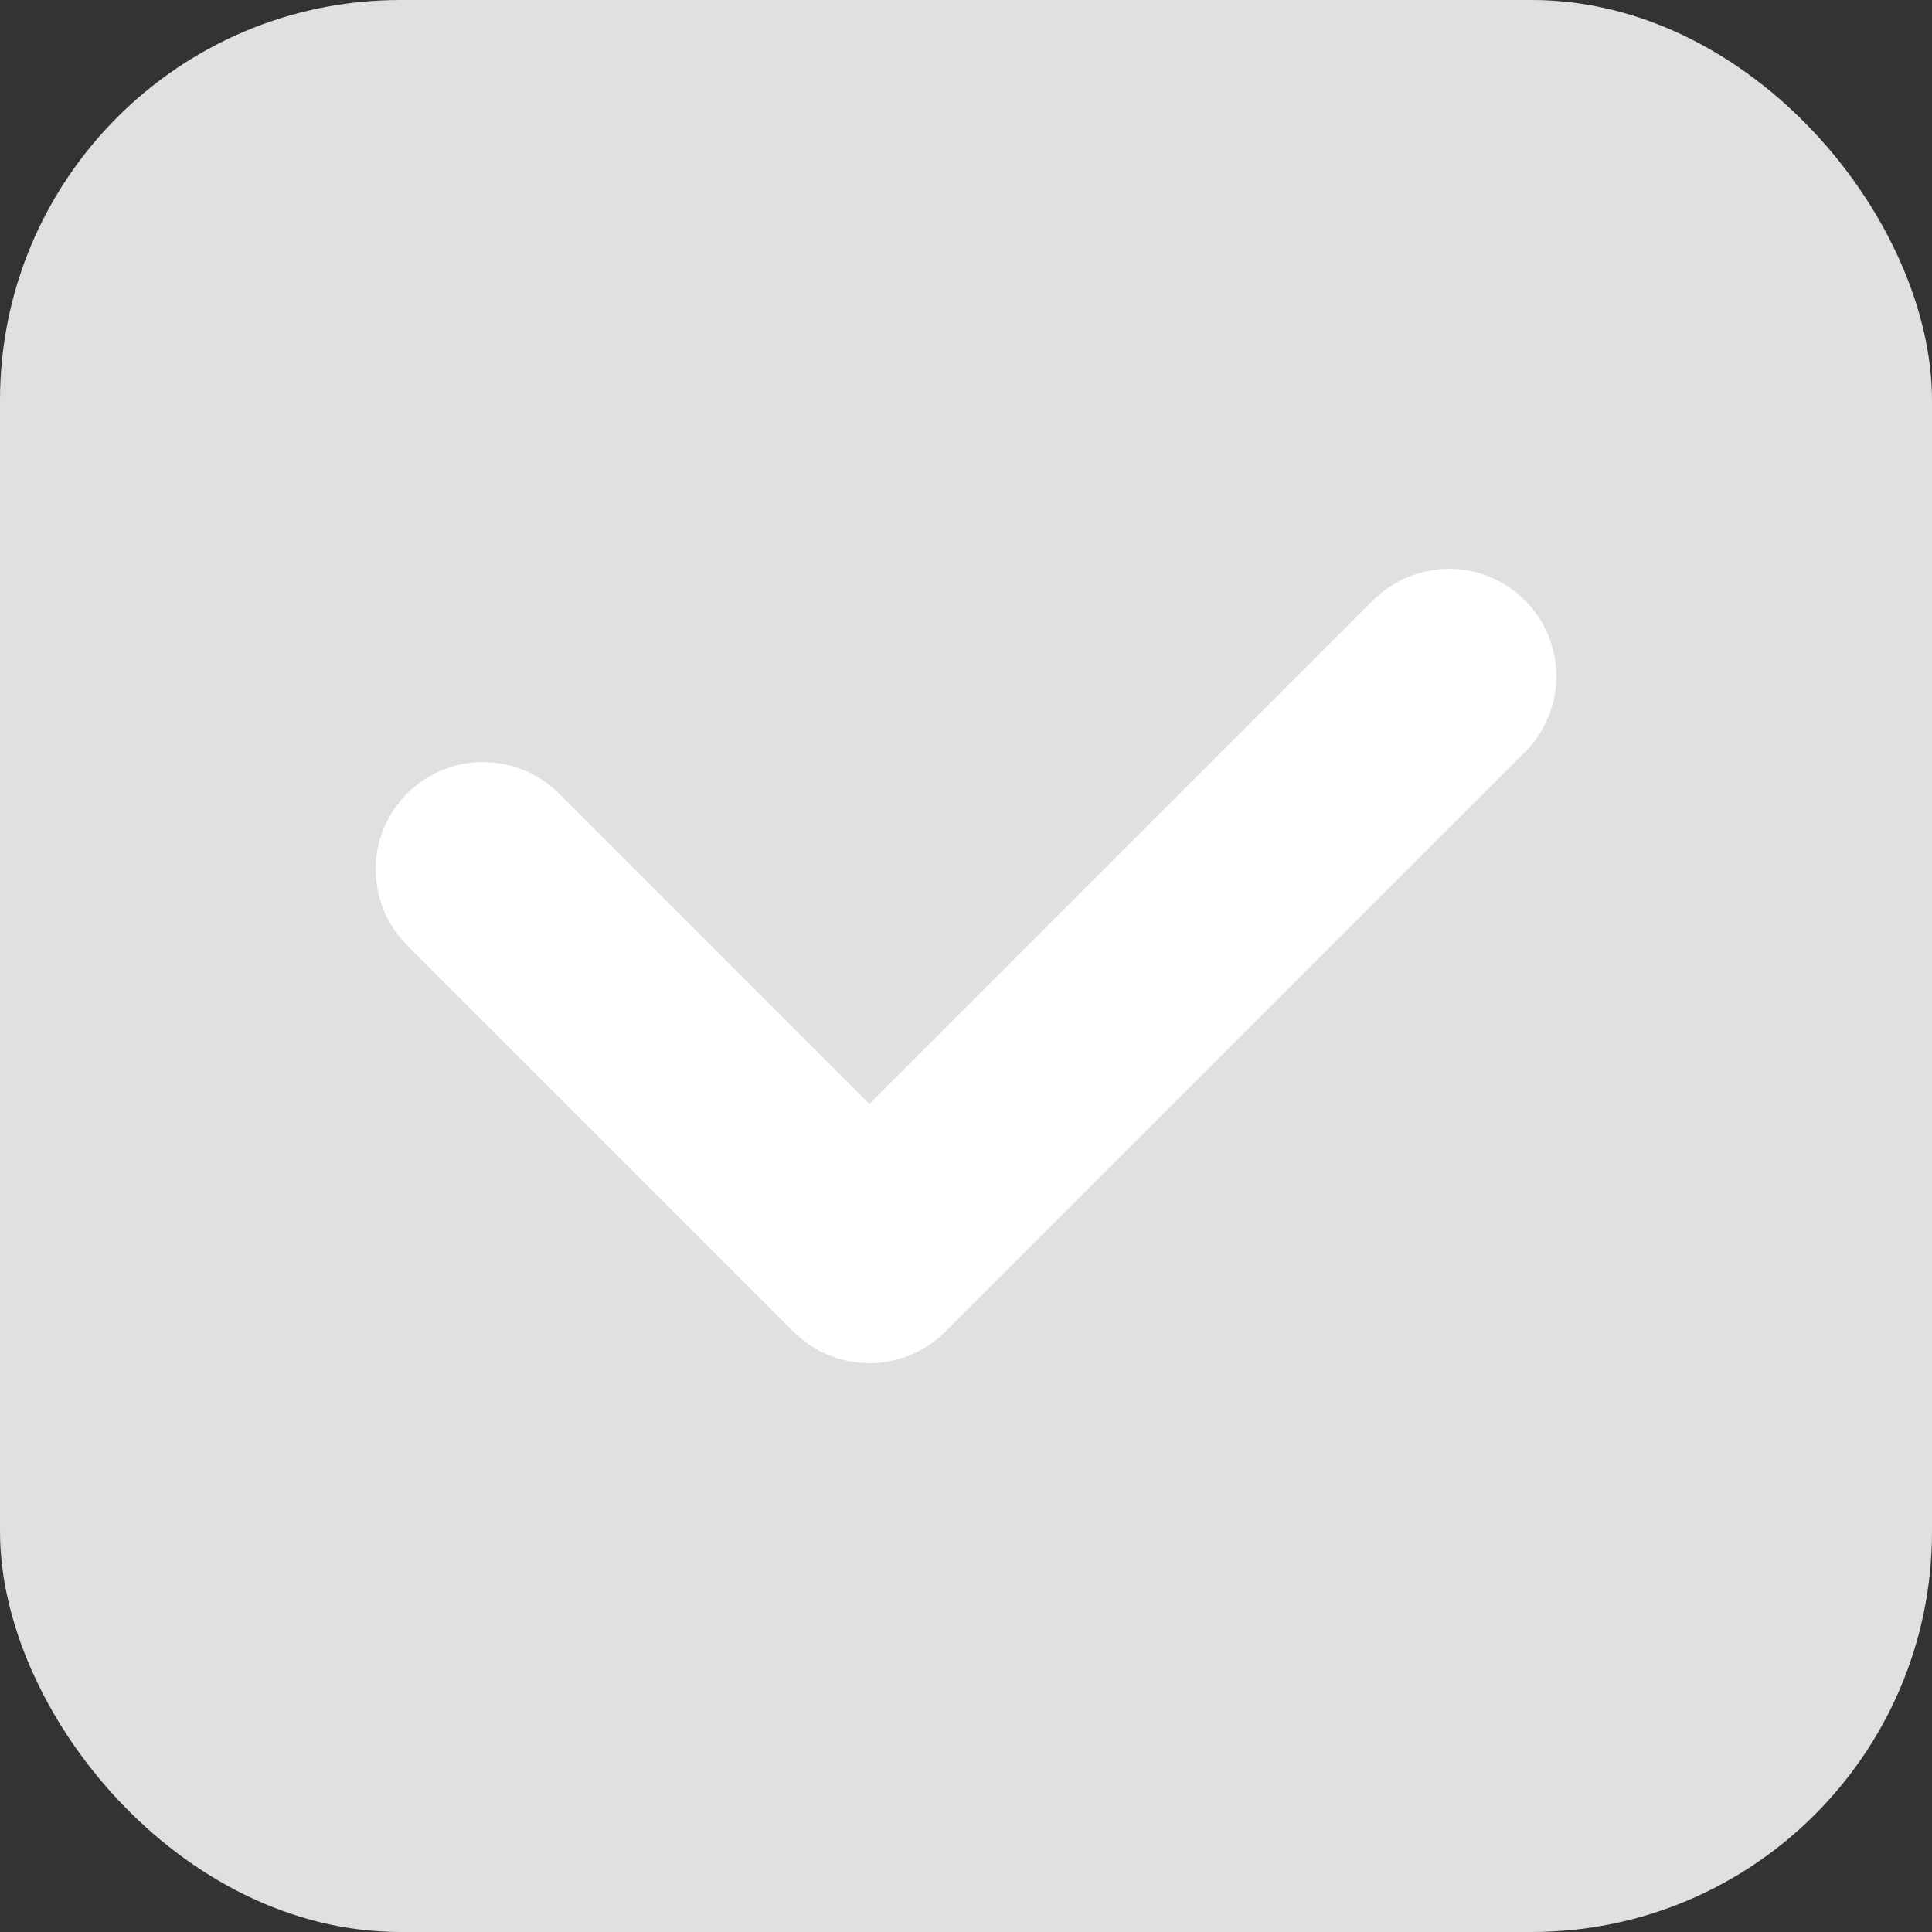 <svg width="18" height="18" viewBox="0 0 18 18" fill="none" xmlns="http://www.w3.org/2000/svg">
    <rect x="0" y="0" width="18" height="18" fill="#333333" stroke="none"/>
    <rect width="18" height="18" rx="3.73" fill="#E0E0E0"/>
    <path d="m4.5 8.1 3.6 3.6 5.4-5.4" stroke="#fff" stroke-width="2" stroke-linecap="round" stroke-linejoin="round"/>
</svg>
